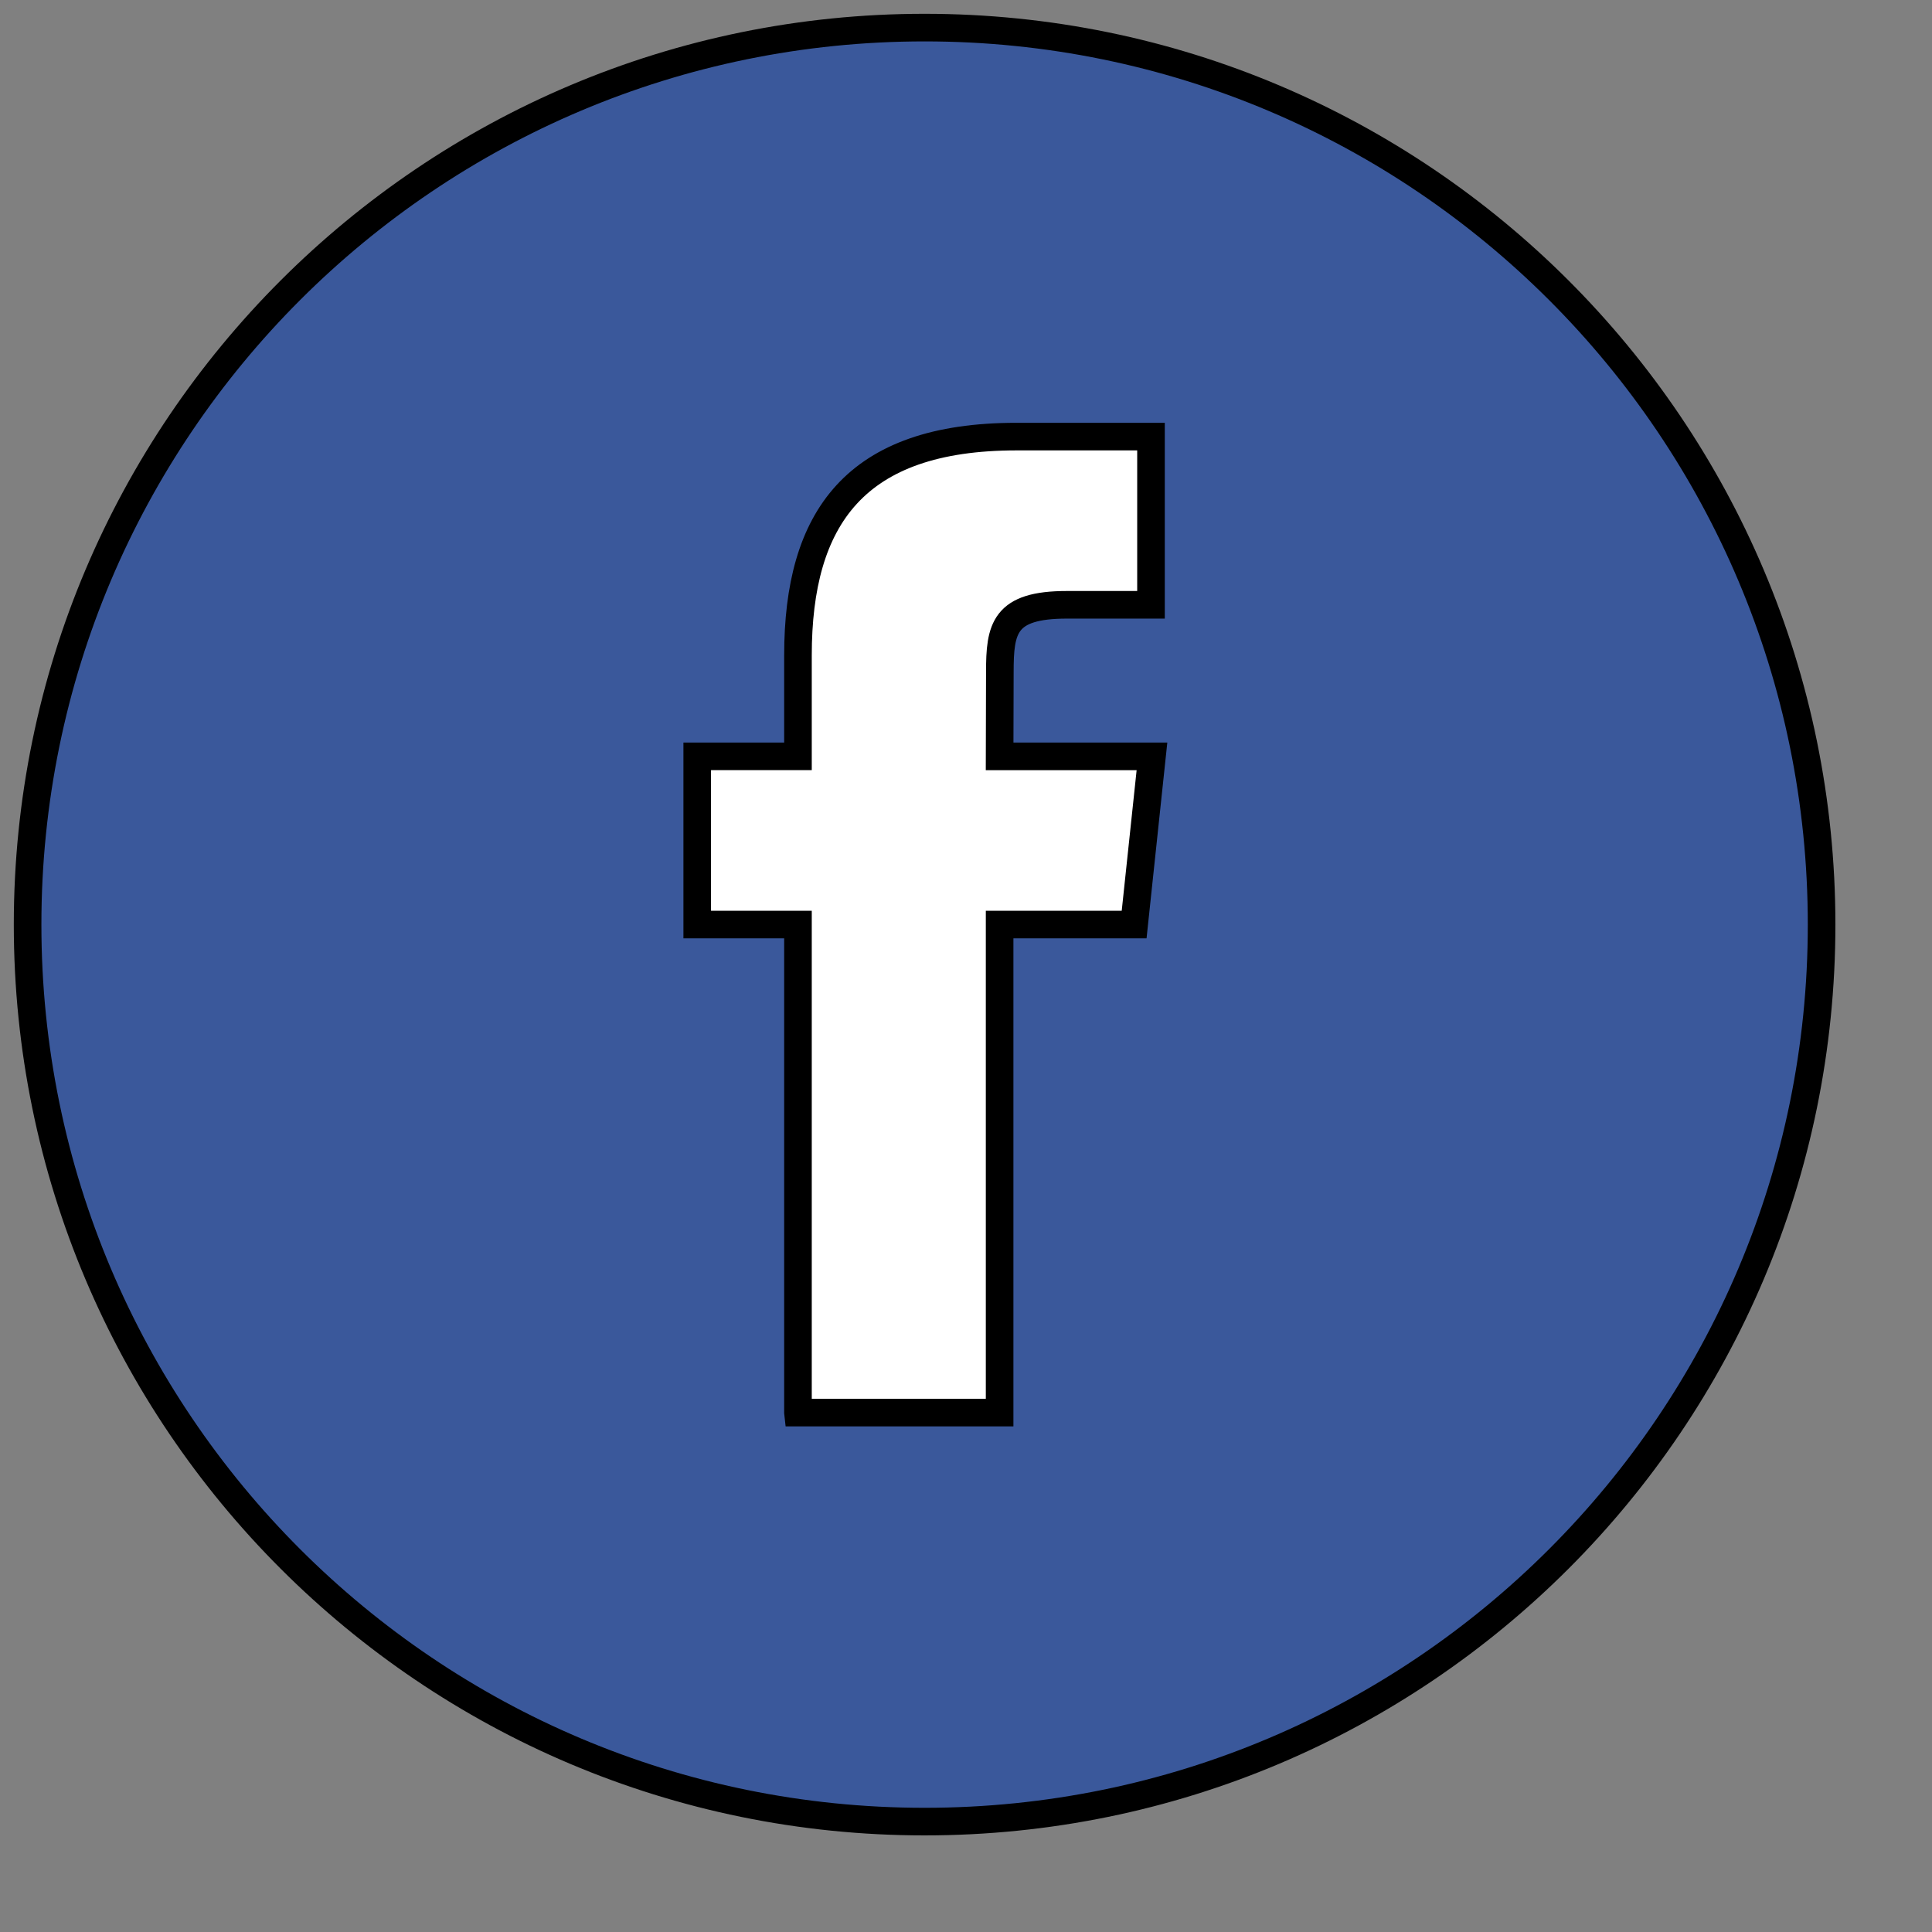 <svg xmlns="http://www.w3.org/2000/svg" viewBox="0 0 70 70" width="50" height="50" x="0px" y="0px" preserveAspectRatio="xMaxYMax">
 <rect x="0" y="0" width="70" height="70" fill="#808080" stroke="none"/>
 <g>
  <title>Layer 1</title>
  <ellipse ry="24" rx="24" id="svg_2" cy="33.5" cx="34.5" stroke-width="1.5" stroke="#000" fill="#fff"/>
  <path d="m28.912,51.18l7.306,0l0,-17.682l4.874,0l0.646,-6.093l-5.52,0l0.008,-3.051c0,-1.588 0.152,-2.441 2.431,-2.441l3.046,0l0,-6.094l-4.875,0c-5.855,0 -7.916,2.956 -7.916,7.927l0,3.658l-3.65,0l0,6.094l3.65,0l0,17.681zm4.588,14.82c-17.949,0 -32.5,-14.551 -32.5,-32.5c0,-17.95 14.551,-32.5 32.5,-32.5s32.5,14.55 32.5,32.5c0,17.949 -14.551,32.5 -32.5,32.5z" fill="#3A589B" clip-rule="evenodd" fill-rule="evenodd" id="svg_1" stroke="null"/>
 </g>
</svg>